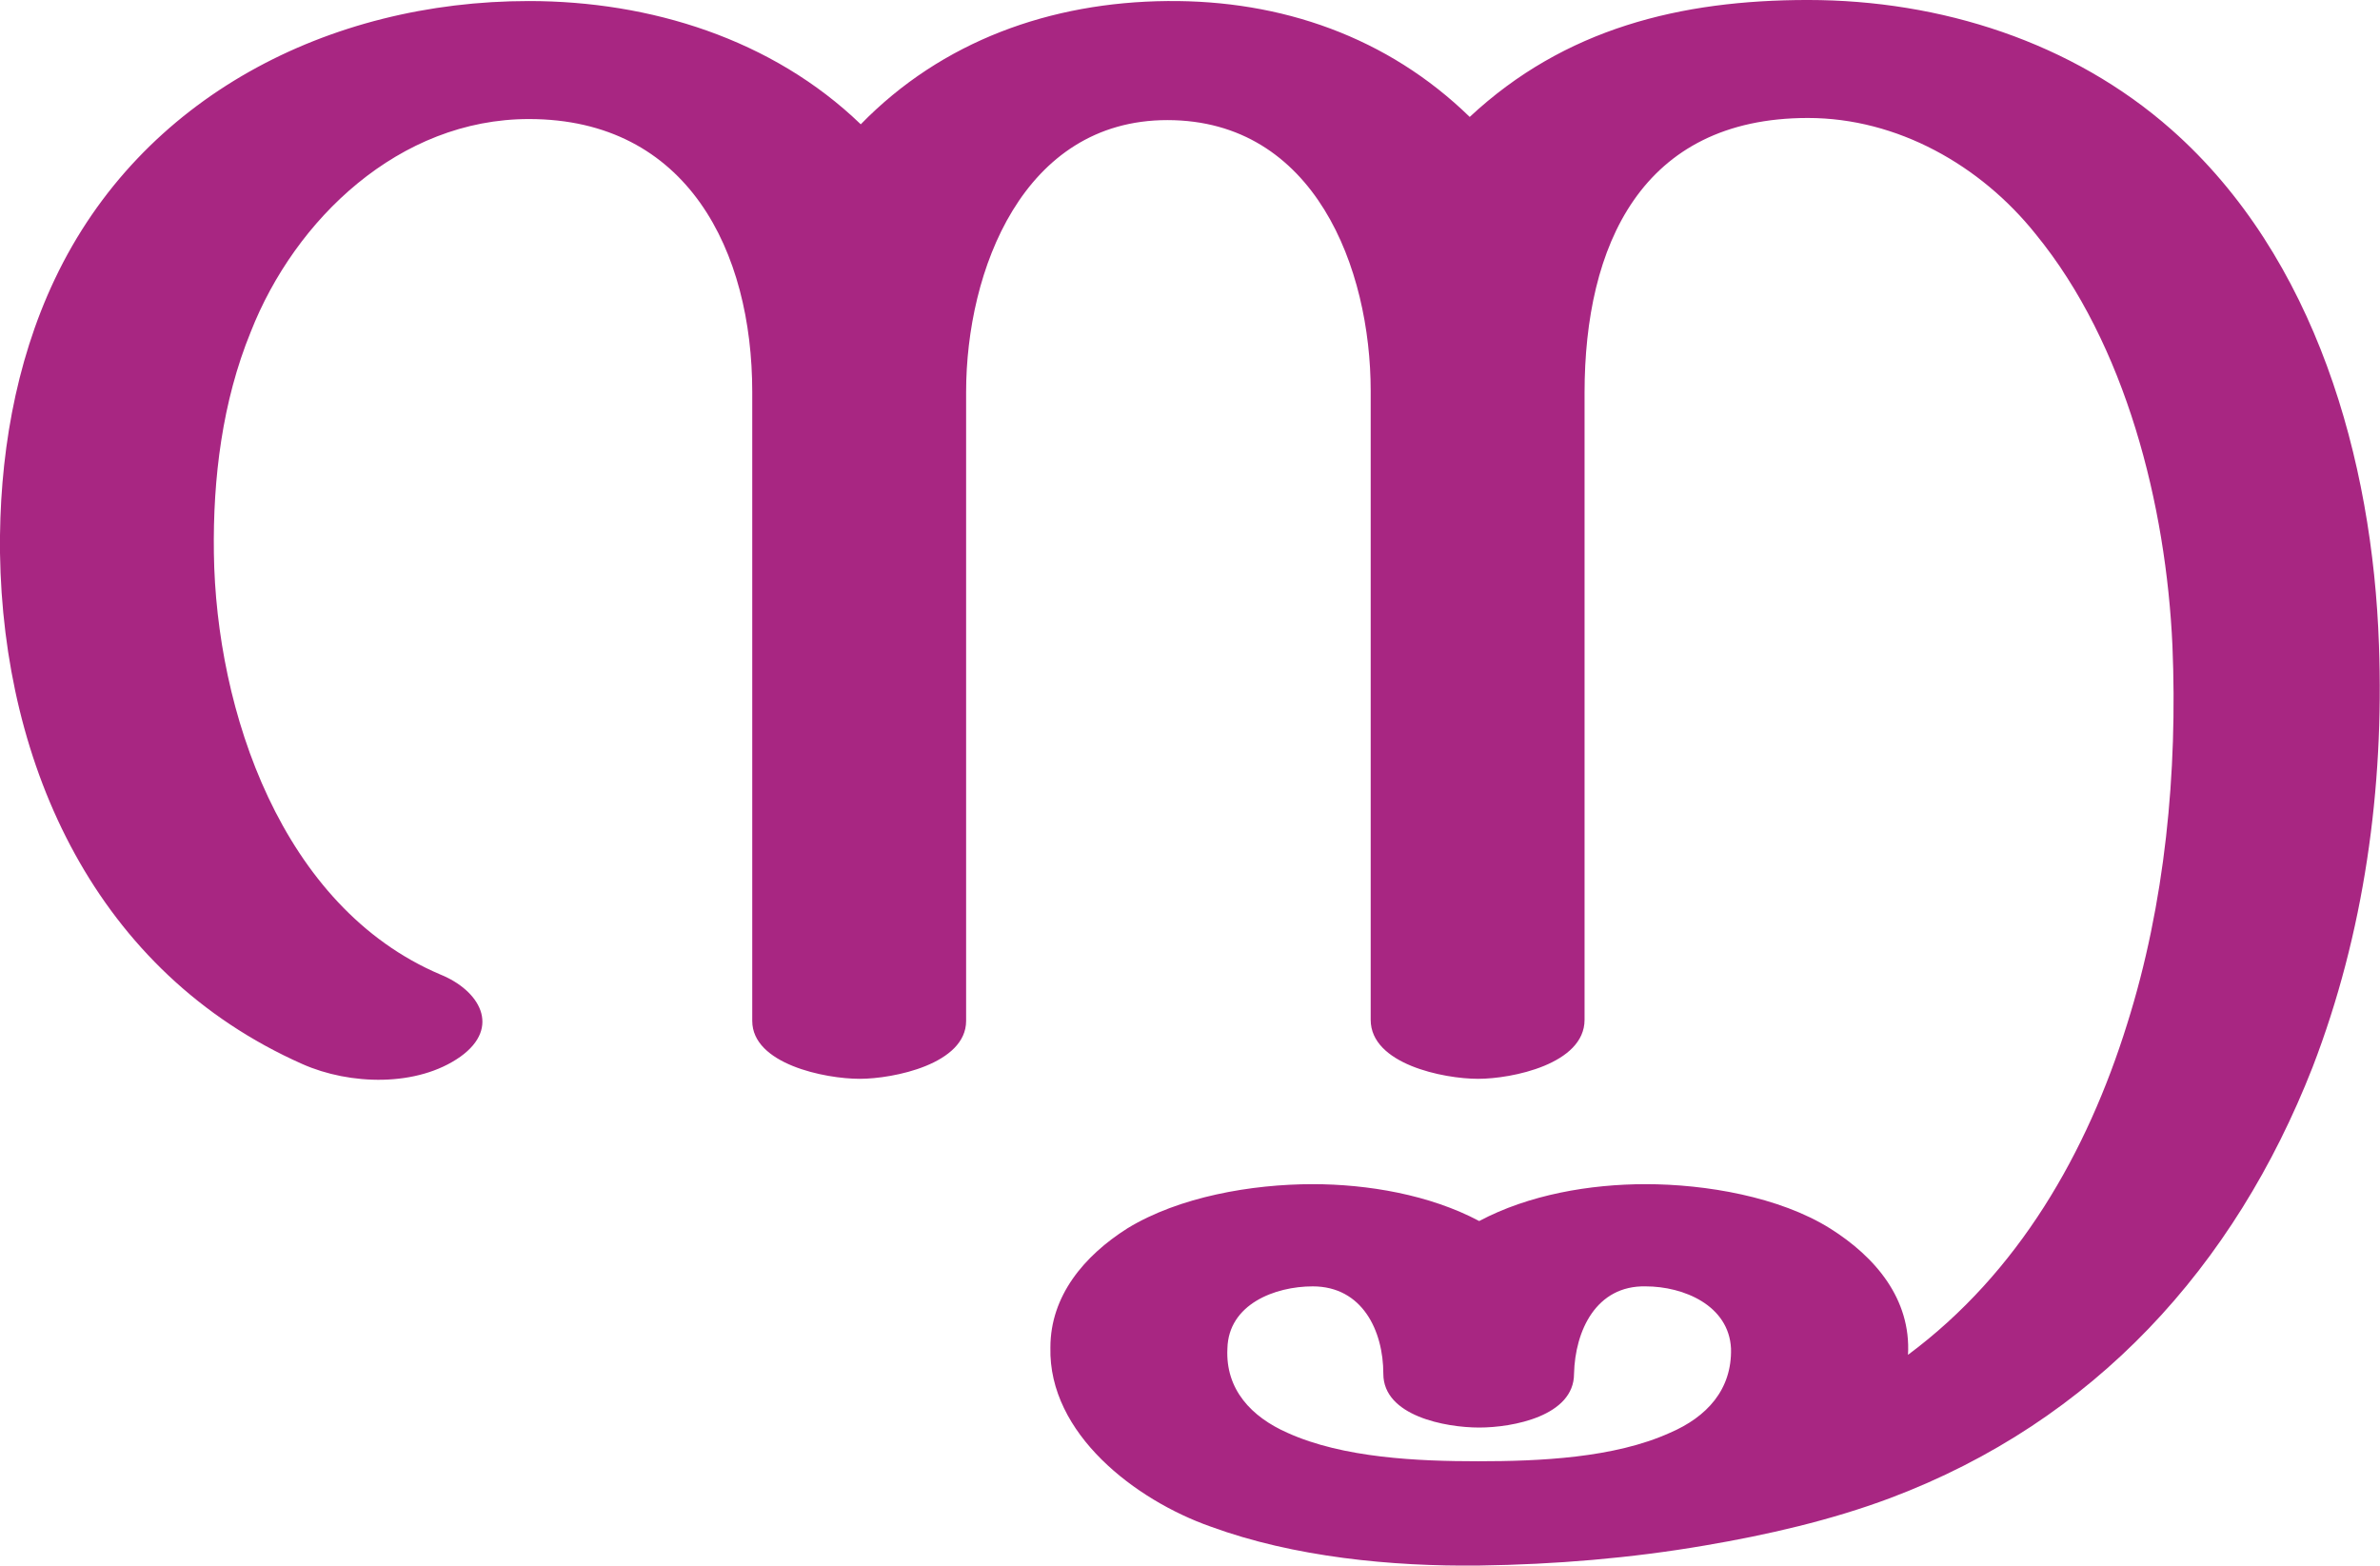 <?xml version="1.0" encoding="UTF-8"?>
<!DOCTYPE svg PUBLIC "-//W3C//DTD SVG 1.1//EN" "http://www.w3.org/Graphics/SVG/1.1/DTD/svg11.dtd">
<!-- Creator: CorelDRAW X8 -->
<svg xmlns="http://www.w3.org/2000/svg" xml:space="preserve" width="2259px" height="1486px" version="1.1" style="shape-rendering:geometricPrecision; text-rendering:geometricPrecision; image-rendering:optimizeQuality; fill-rule:evenodd; clip-rule:evenodd"
viewBox="0 0 2259 1486"
 xmlns:xlink="http://www.w3.org/1999/xlink">
 <defs>
  <style type="text/css">
   <![CDATA[
    .fil0 {fill:#A82682}
   ]]>
  </style>
 </defs>
 <g id="Layer_x0020_1">
  <path class="fil0" d="M1403 1387c58,0 129,-3 182,-27 35,-15 59,-41 58,-80 -2,-41 -45,-59 -81,-59 -47,-1 -67,42 -68,83 0,40 -58,51 -90,51 -32,0 -91,-11 -91,-51 0,-41 -20,-83 -67,-83 -36,0 -80,17 -81,59 -2,39 23,65 57,80 53,24 124,27 181,27zm101 -1014l0 595c0,42 -69,56 -101,56 -33,0 -102,-14 -102,-56l0 -597c0,-116 -53,-257 -193,-257 -137,0 -191,143 -191,258l0 597c0,41 -69,55 -101,55 -33,0 -102,-14 -102,-55l0 -597c0,-133 -61,-259 -212,-259 -123,0 -222,95 -264,202 -27,66 -36,139 -35,210 2,149 64,336 215,400 37,15 58,50 19,78 -41,29 -105,27 -150,7 -196,-87 -284,-283 -287,-485 -1,-89 14,-180 52,-260 82,-173 260,-264 450,-264 115,0 231,36 315,117 77,-79 180,-116 291,-117 108,-1 209,34 287,110 90,-84 200,-111 321,-111 126,0 251,40 345,123 137,121 191,314 197,489 5,136 -14,274 -63,401 -74,189 -207,336 -401,409 -56,21 -117,35 -176,45 -70,12 -142,18 -214,19 -83,1 -176,-8 -255,-37 -71,-25 -154,-88 -152,-170 0,-49 32,-87 73,-113 49,-30 118,-42 176,-42 52,0 111,10 158,35 47,-25 105,-35 158,-35 57,0 127,12 175,42 43,27 77,67 74,120 105,-78 170,-192 208,-314 36,-114 48,-239 43,-359 -6,-133 -44,-286 -130,-391 -52,-65 -131,-110 -216,-110 -158,0 -212,121 -212,261z"/>
 </g>
</svg>
